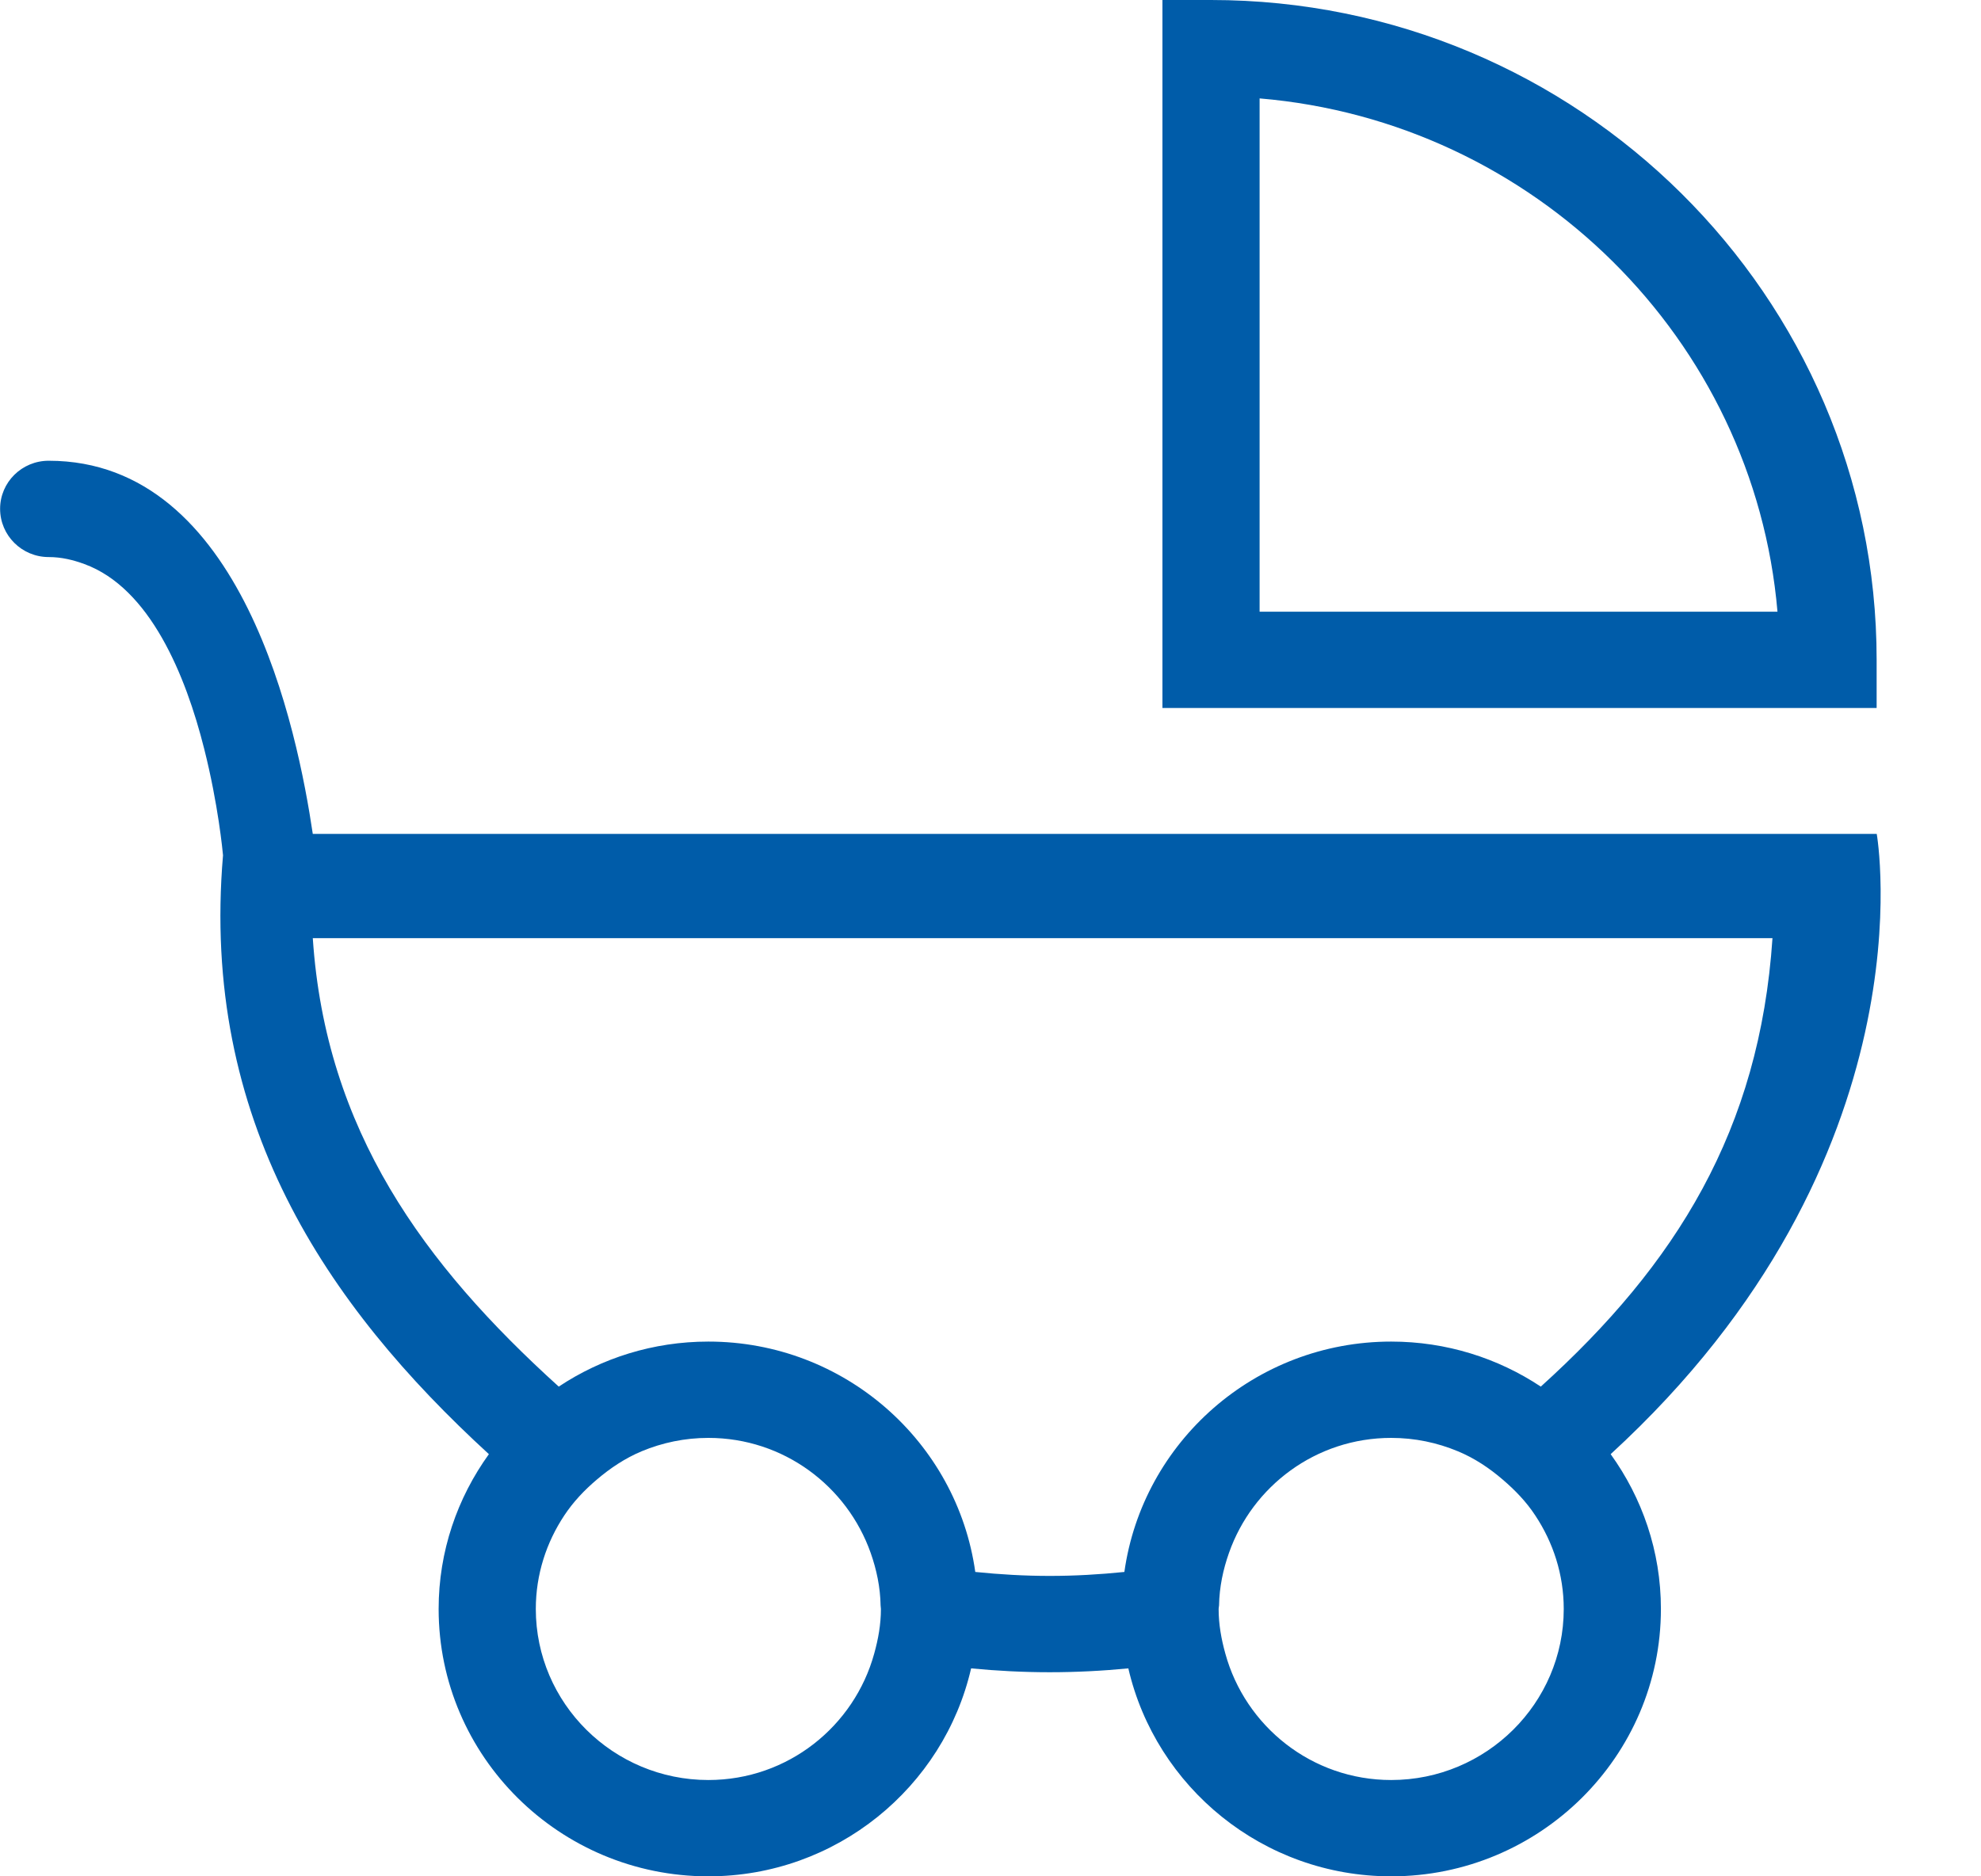 <?xml version="1.0" encoding="utf-8"?>
<!DOCTYPE svg PUBLIC "-//W3C//DTD SVG 1.1//EN" "http://www.w3.org/Graphics/SVG/1.1/DTD/svg11.dtd">
<svg version="1.1" baseProfile="full"
 xmlns="http://www.w3.org/2000/svg"
 xmlns:xlink="http://www.w3.org/1999/xlink"
 xmlns:ev="http://www.w3.org/2001/xml-events" 
  height="18px" 
  width="19px" 
>
<path fill="rgb( 0, 92, 169 )"
 d="M15.448,13.95 C15.75,14.369 15.93,14.881 15.93,15.435 C15.93,16.849 14.769,18 13.343,18 C12.114,18 11.086,17.145 10.822,16.005 C10.574,16.029 10.323,16.042 10.068,16.042 C9.814,16.042 9.563,16.029 9.314,16.005 C9.052,17.145 8.022,18 6.794,18 C5.367,18 4.207,16.849 4.207,15.435 C4.207,14.881 4.387,14.369 4.689,13.95 C3.127,12.518 1.923,10.741 2.139,8.205 C2.136,8.172 2.094,7.72 1.958,7.182 C1.781,6.479 1.439,5.641 0.809,5.411 C0.703,5.372 0.591,5.344 0.467,5.344 C0.21,5.344 0.001,5.137 0.001,4.881 C0.001,4.626 0.21,4.42 0.467,4.42 C2.332,4.42 2.854,7.016 3,8 C3,8 18,8 18,8 C18,8 18.549,11.106 15.448,13.95 ZM11.752,15.862 C11.943,16.559 12.58,17.076 13.343,17.076 C14.255,17.076 14.998,16.339 14.998,15.435 C14.998,15.103 14.896,14.796 14.725,14.538 C14.64,14.408 14.532,14.296 14.414,14.195 C14.285,14.084 14.142,13.988 13.982,13.922 C13.785,13.84 13.57,13.794 13.343,13.794 C12.621,13.794 12.012,14.257 11.787,14.898 C11.731,15.057 11.695,15.225 11.692,15.402 C11.691,15.414 11.688,15.424 11.688,15.435 C11.688,15.584 11.714,15.725 11.752,15.862 ZM6.794,17.076 C7.557,17.076 8.194,16.559 8.385,15.862 C8.423,15.725 8.449,15.584 8.449,15.435 C8.449,15.424 8.446,15.414 8.446,15.402 C8.443,15.226 8.407,15.057 8.351,14.898 C8.125,14.257 7.516,13.794 6.794,13.794 C6.568,13.794 6.352,13.84 6.155,13.922 C5.995,13.989 5.853,14.084 5.723,14.195 C5.604,14.296 5.498,14.408 5.412,14.538 C5.241,14.796 5.139,15.103 5.139,15.435 C5.139,16.339 5.882,17.076 6.794,17.076 ZM3,9 C3.123,10.843 4.063,12.129 5.359,13.302 C5.77,13.029 6.264,12.87 6.794,12.87 C8.1,12.87 9.179,13.833 9.354,15.08 C9.589,15.104 9.827,15.118 10.069,15.118 C10.31,15.118 10.549,15.104 10.784,15.08 C10.959,13.833 12.038,12.87 13.343,12.87 C13.873,12.87 14.367,13.029 14.778,13.302 C16.075,12.129 16.877,10.843 17,9 C17,9 3,9 3,9 ZM11.149,0 C11.149,0 11.615,0 11.615,0 C15.135,0 17.999,2.84 17.999,6.33 C17.999,6.33 17.999,6.792 17.999,6.792 C17.999,6.792 11.149,6.792 11.149,6.792 C11.149,6.792 11.149,0 11.149,0 ZM12.081,5.868 C12.081,5.868 17.048,5.868 17.048,5.868 C16.824,3.255 14.716,1.166 12.081,0.944 C12.081,0.944 12.081,5.868 12.081,5.868 Z "/>
</svg>
